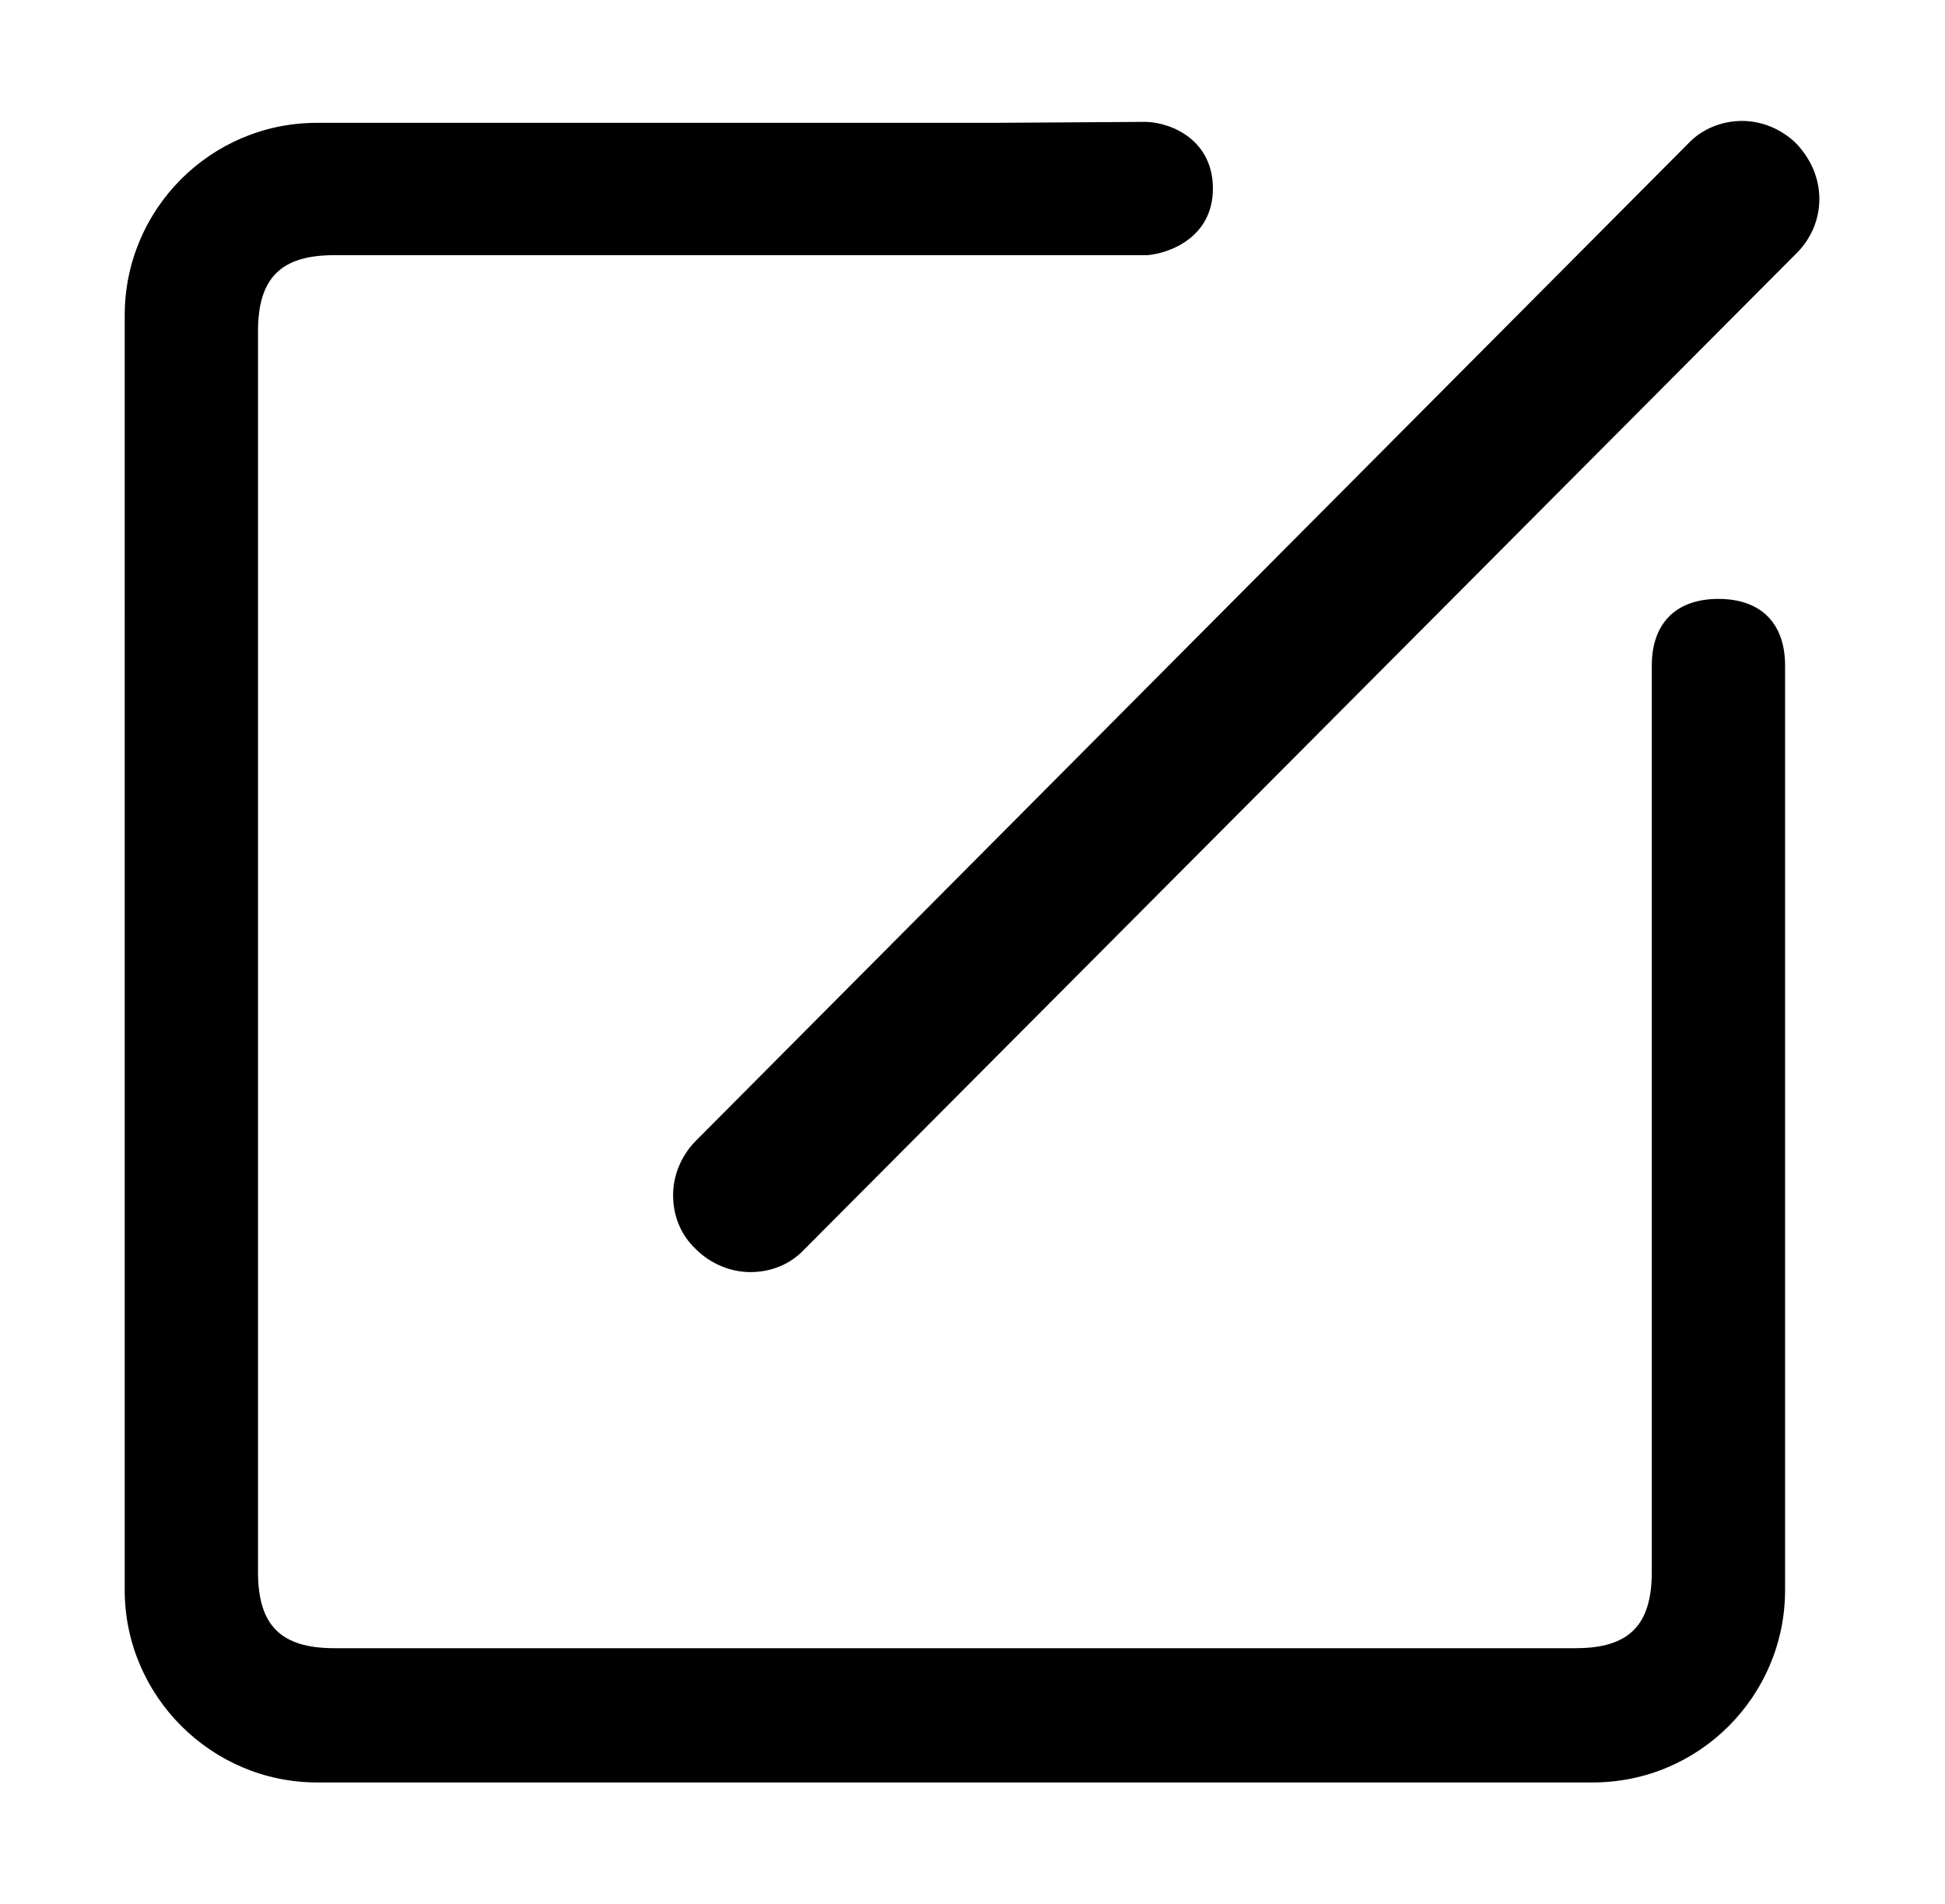 <?xml version="1.0" standalone="no"?><!DOCTYPE svg PUBLIC "-//W3C//DTD SVG 1.1//EN" "http://www.w3.org/Graphics/SVG/1.1/DTD/svg11.dtd"><svg t="1587454776687" class="icon" viewBox="0 0 1046 1024" version="1.1" xmlns="http://www.w3.org/2000/svg" p-id="11283" xmlns:xlink="http://www.w3.org/1999/xlink" width="204.297" height="200"><defs><style type="text/css"></style></defs><path d="M924.16 322.048c-23.04 0-35.84 13.312-35.84 35.84v487.424c0 28.672-12.288 40.96-40.96 40.96H179.712c-28.672 0-40.96-12.288-40.96-40.96V178.176c0-28.672 12.288-40.96 40.96-40.96H616.96c12.288-1.024 35.328-9.728 35.328-35.84 0-25.6-21.504-35.328-35.84-35.84l-81.408 0.512H170.496c-57.344 0-103.424 46.592-103.424 103.424V855.04c0 56.832 46.592 103.424 103.424 103.424h686.08c57.344 0 103.424-46.592 103.424-103.424V357.888c0-22.528-12.8-35.84-35.84-35.84z" p-id="11284"></path><path d="M966.144 77.312c-7.68-7.68-18.432-12.288-29.184-12.288s-21.504 4.096-29.184 12.288L374.272 613.376c-7.68 7.68-12.288 18.432-12.288 29.184 0 11.264 4.096 21.504 12.288 29.184 7.68 7.68 18.432 12.288 29.184 12.288 11.264 0 21.504-4.096 29.184-12.288L966.144 136.192c7.68-7.68 12.288-17.92 12.288-29.184s-4.608-21.504-12.288-29.696z" p-id="11285"></path></svg>